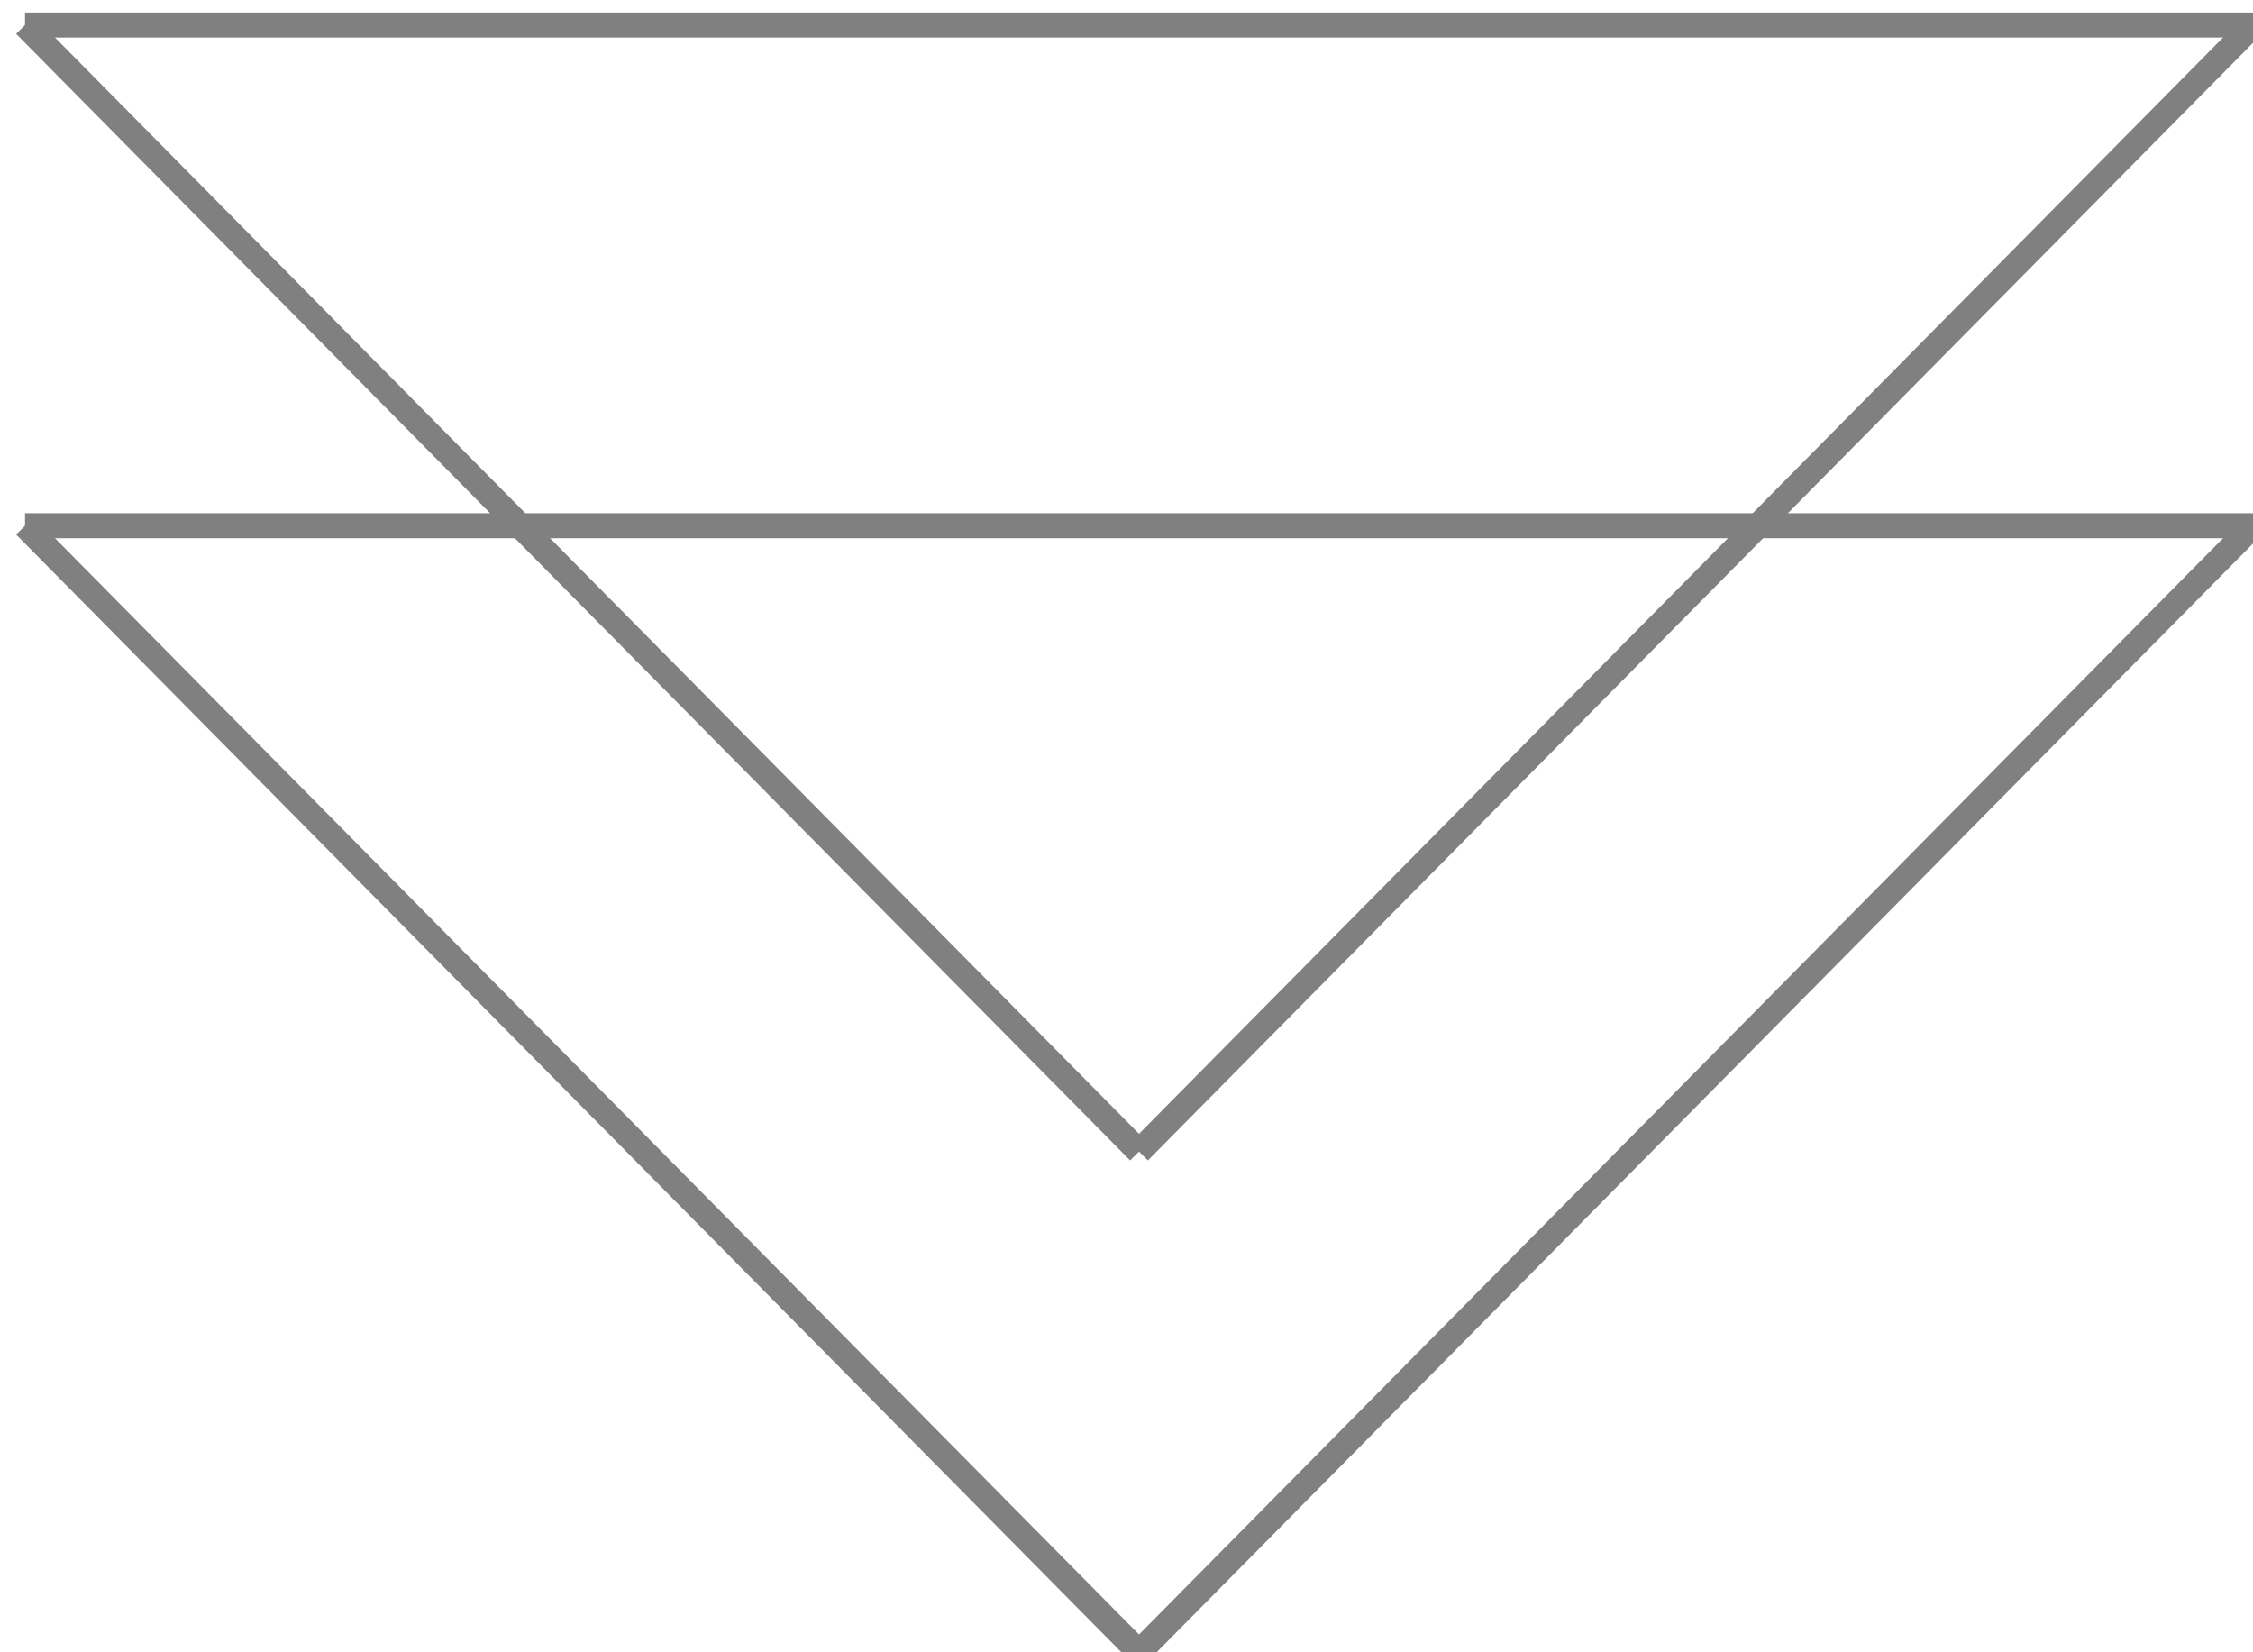 <svg xmlns="http://www.w3.org/2000/svg" xmlns:xlink="http://www.w3.org/1999/xlink" width="90px" height="66px" viewBox="0 0 90 66" zoomAndPan="disable">

	<line x1="1" y1="1" x2="90" y2="1" style="stroke:#808080;stroke-width:1" />
	<line x1="1" y1="1" x2="45.5" y2="46" style="stroke:#808080;stroke-width:1" />
	<line x1="90" y1="1" x2="45.5" y2="46" style="stroke:#808080;stroke-width:1" />
	
	<line x1="1" y1="21" x2="90" y2="21" style="stroke:#808080;stroke-width:1" />
	<line x1="1" y1="21" x2="45.5" y2="66" style="stroke:#808080;stroke-width:1" />
	<line x1="90" y1="21" x2="45.5" y2="66" style="stroke:#808080;stroke-width:1" />

</svg>
